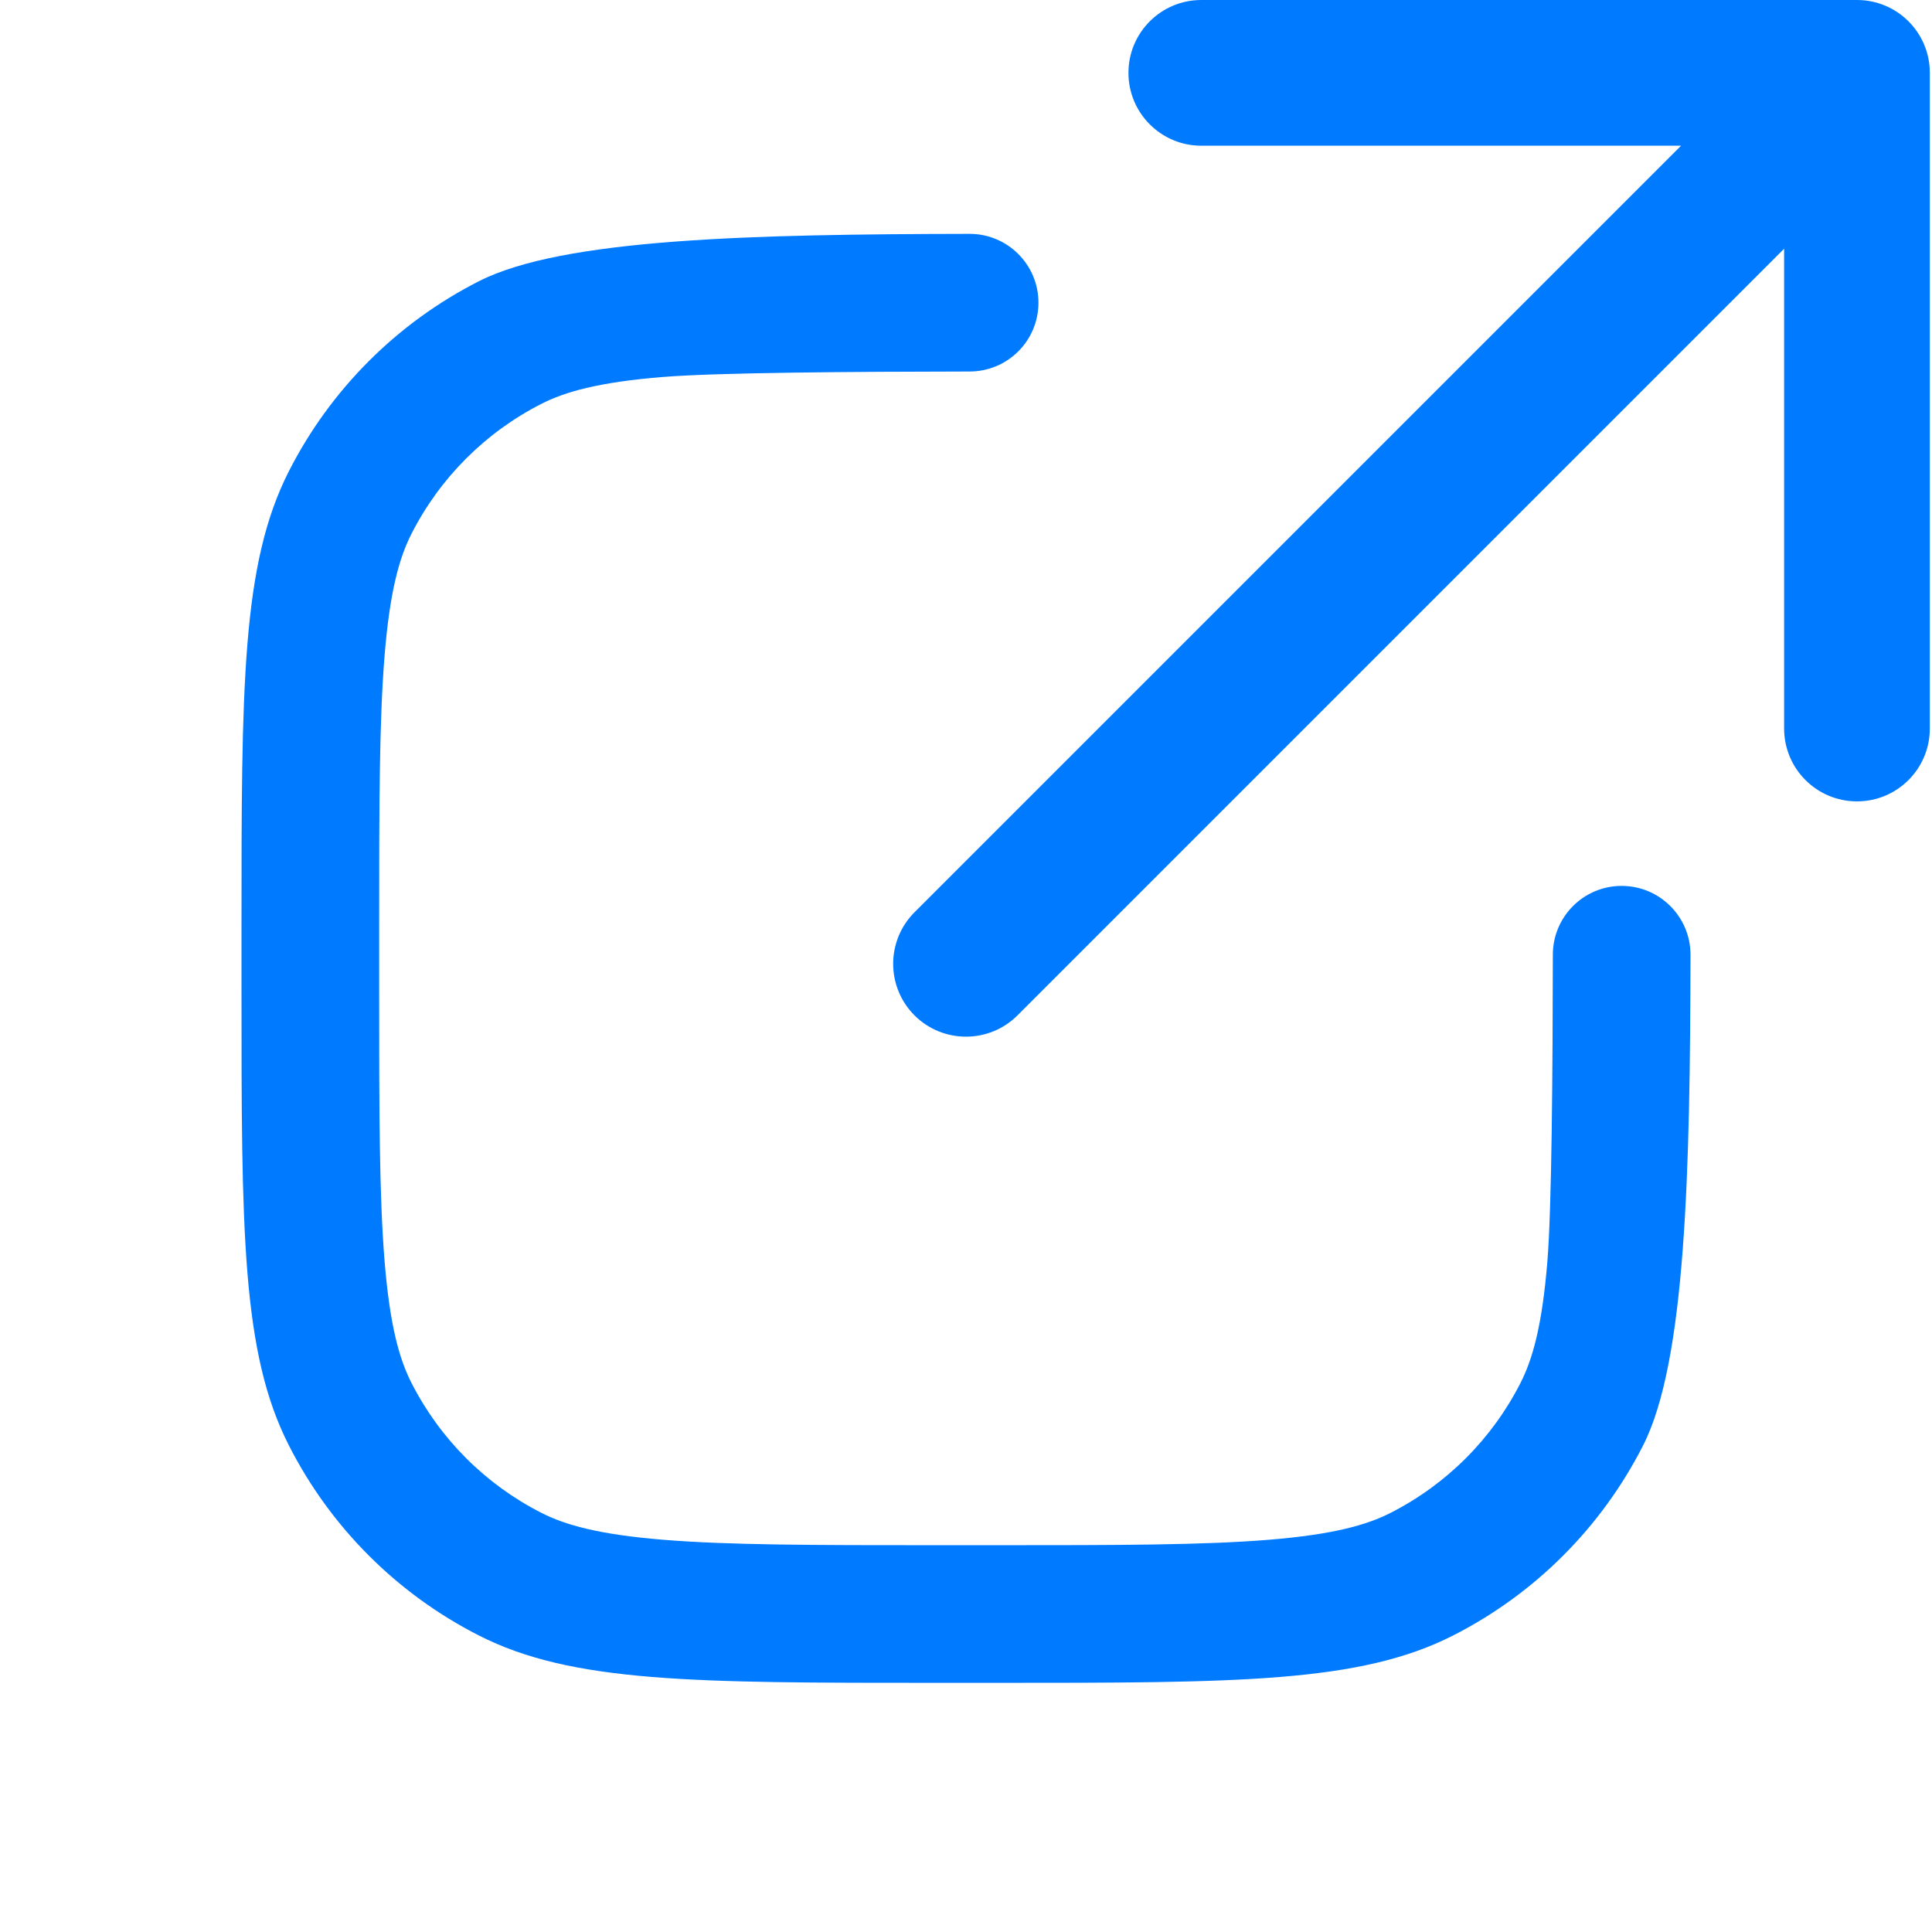 <svg width="24" height="24" viewBox="0 0 24 24" fill="none" xmlns="http://www.w3.org/2000/svg">
<path d="M12.9 3.76C12.9 3.288 12.517 2.905 12.045 2.905C9.363 2.91 6.994 2.961 5.948 3.494C4.932 4.011 4.106 4.837 3.589 5.853C3 7.009 3 8.521 3 11.545V12.265C3 15.289 3 16.801 3.589 17.956C4.106 18.973 4.932 19.799 5.948 20.316C7.104 20.905 8.616 20.905 11.64 20.905H12.36C15.384 20.905 16.896 20.905 18.052 20.316C19.068 19.799 19.894 18.973 20.411 17.956C20.944 16.911 20.995 14.542 21 11.86C21 11.388 20.617 11.005 20.145 11.005C19.673 11.005 19.29 11.387 19.29 11.86C19.288 13.299 19.277 14.998 19.222 15.672C19.157 16.467 19.039 16.884 18.888 17.18C18.534 17.875 17.97 18.439 17.275 18.793C16.979 18.944 16.562 19.062 15.768 19.127C14.953 19.194 13.9 19.195 12.36 19.195H11.64C10.1 19.195 9.047 19.194 8.233 19.127C7.438 19.062 7.021 18.944 6.725 18.793C6.03 18.439 5.466 17.875 5.112 17.18C4.961 16.884 4.843 16.467 4.778 15.672C4.711 14.858 4.71 13.805 4.71 12.265V11.545C4.71 10.005 4.711 8.952 4.778 8.138C4.843 7.343 4.961 6.926 5.112 6.63C5.466 5.935 6.03 5.371 6.725 5.017C7.021 4.866 7.438 4.748 8.233 4.683C8.907 4.628 10.606 4.617 12.045 4.615C12.518 4.615 12.9 4.232 12.9 3.76Z" fill="#007AFF"/>
<path fill-rule="evenodd" clip-rule="evenodd" d="M14.923 0H23.068C23.568 0 23.973 0.405 23.973 0.905V9.05C23.973 9.55 23.568 9.955 23.068 9.955C22.568 9.955 22.163 9.55 22.163 9.05V3.09L12.64 12.613C12.287 12.966 11.713 12.966 11.36 12.613C11.007 12.259 11.007 11.687 11.36 11.333L20.883 1.81H14.923C14.423 1.81 14.018 1.405 14.018 0.905C14.018 0.405 14.423 0 14.923 0Z" fill="#007AFF"/>
</svg>

